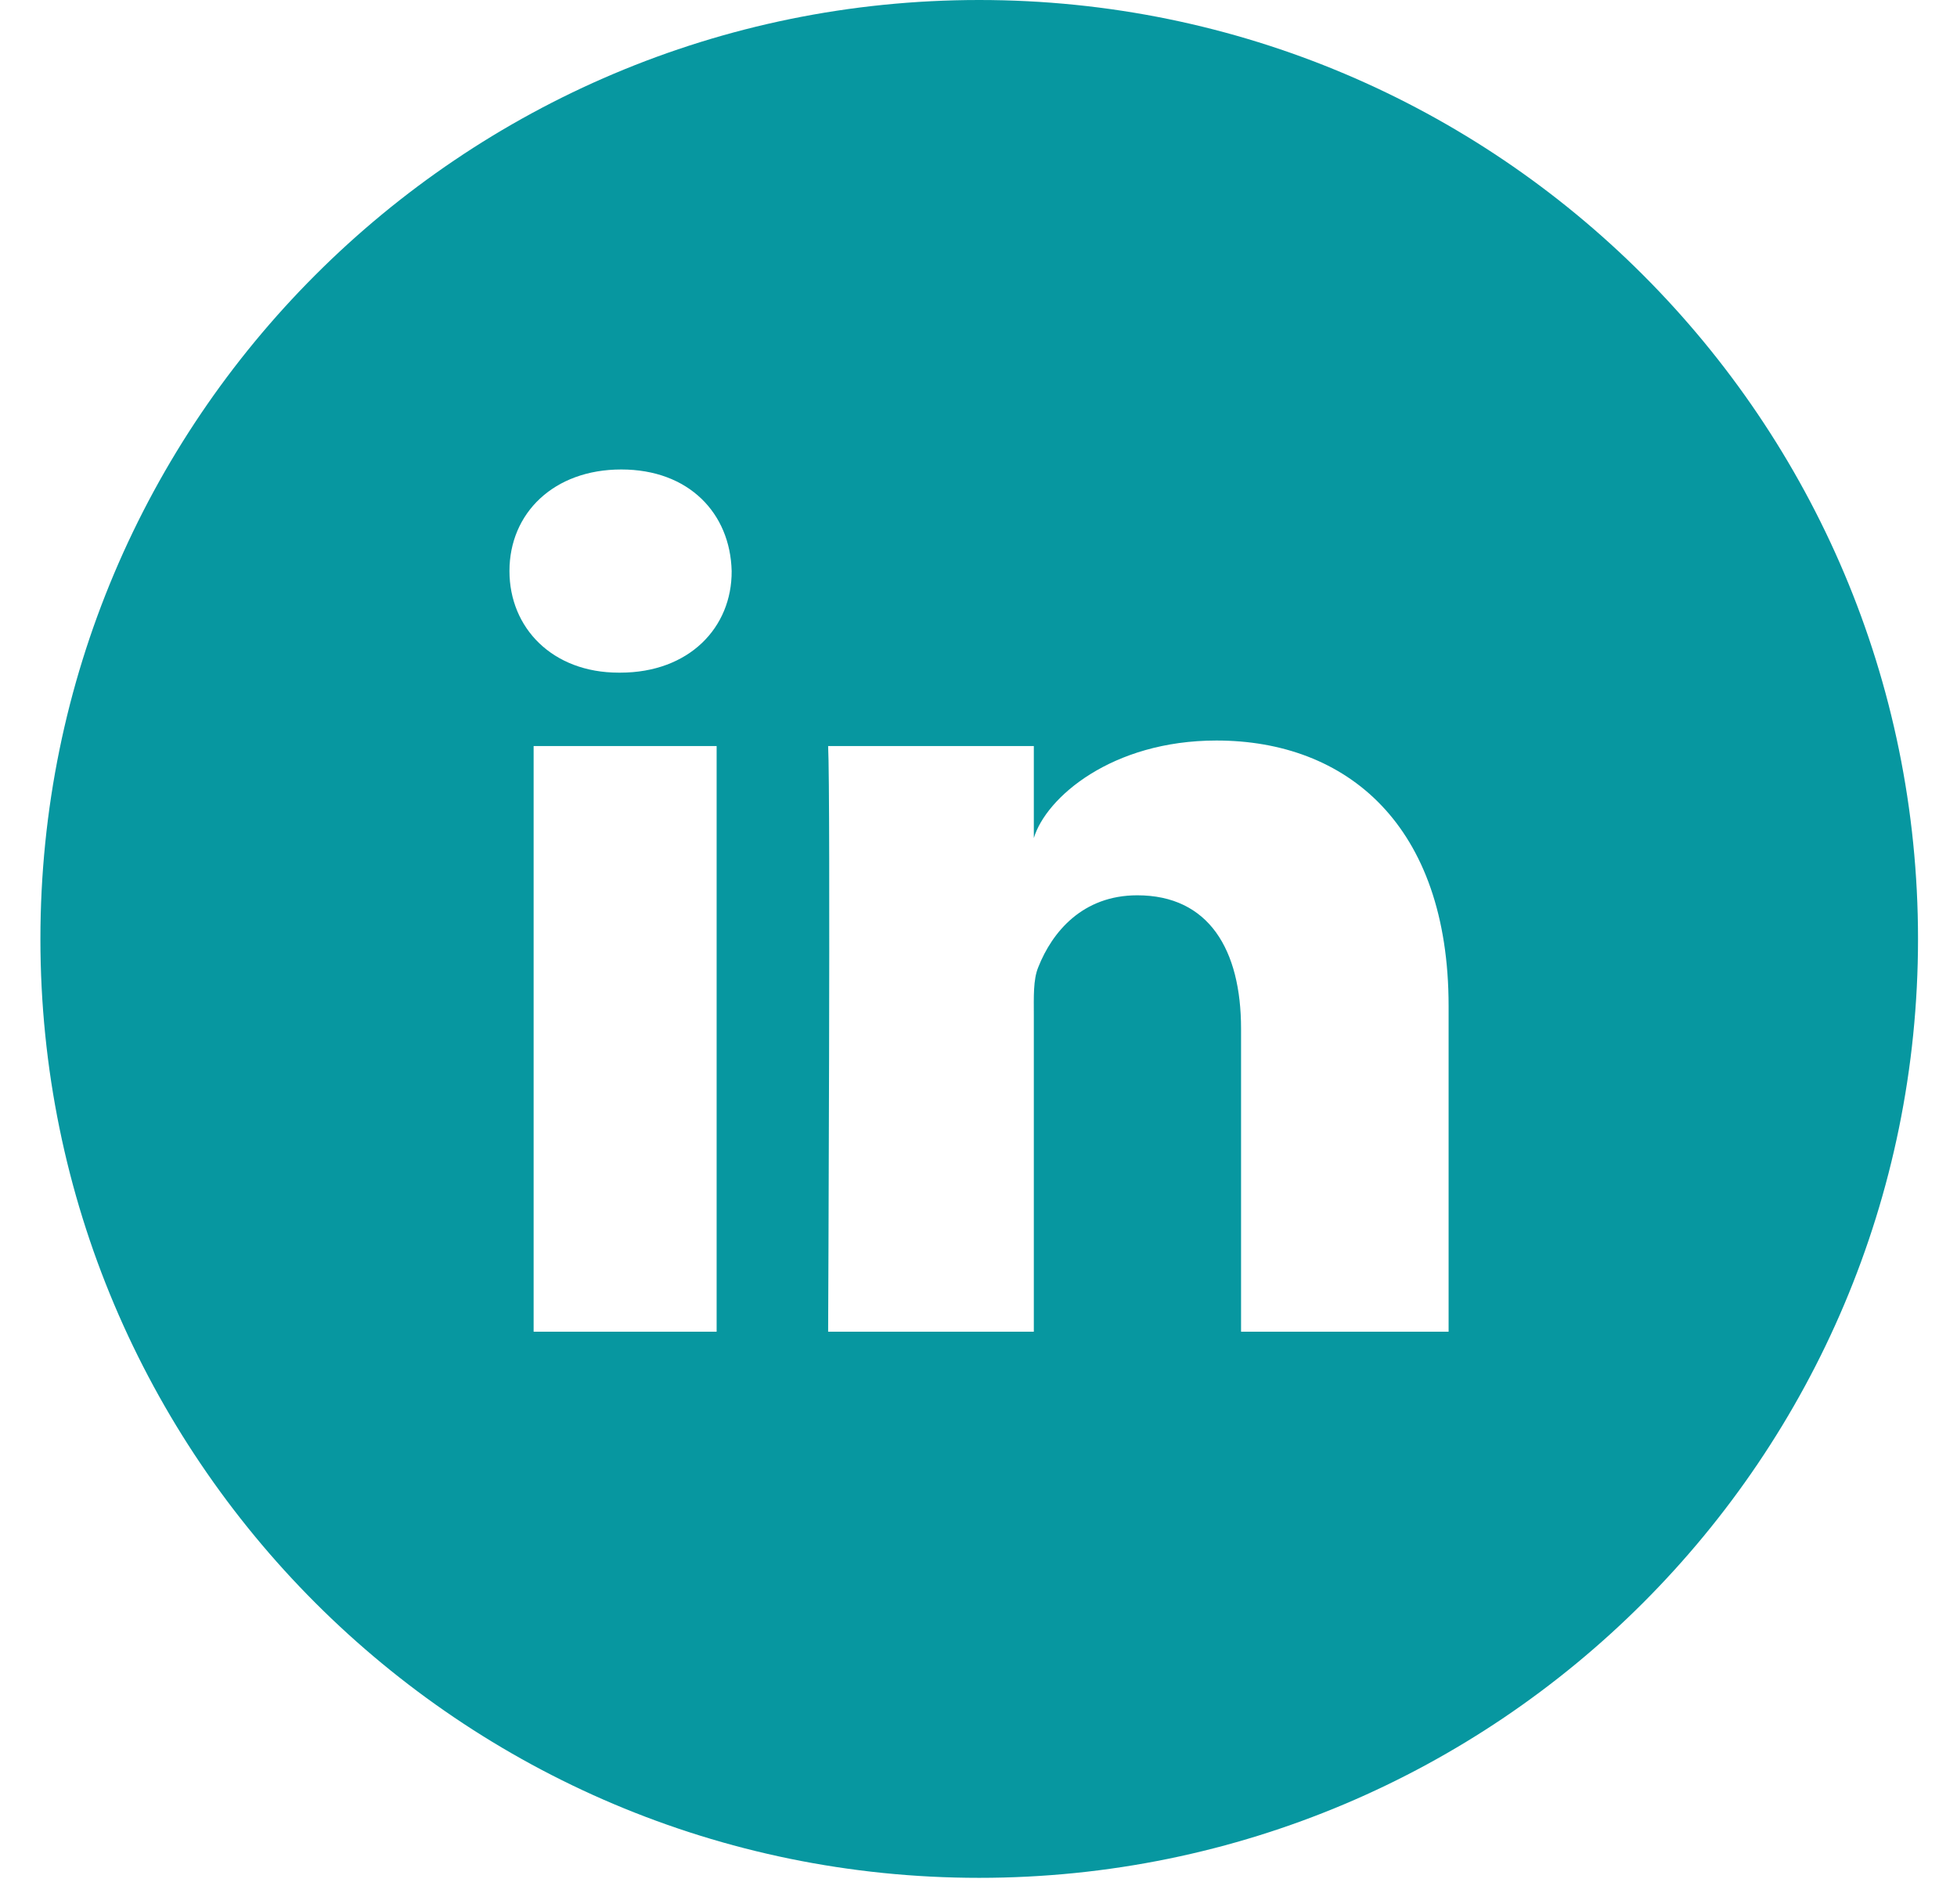 <svg width="37" height="36" viewBox="0 0 37 36" fill="none" xmlns="http://www.w3.org/2000/svg">
<g clip-path="url(#clip0_1434_7720)">
<path d="M18.513 0C8.709 0 0.764 7.946 0.764 17.75C0.764 27.553 8.709 35.499 18.513 35.499C28.317 35.499 36.263 27.553 36.263 17.75C36.263 7.946 28.317 0 18.513 0ZM13.549 25.175H10.089V14.103H13.549V25.175ZM11.726 12.716H11.698C10.443 12.716 9.632 11.87 9.632 10.795C9.632 9.7 10.47 8.875 11.746 8.875C13.022 8.875 13.806 9.7 13.833 10.795C13.84 11.863 13.029 12.716 11.726 12.716ZM27.388 25.175H23.464V19.448C23.464 17.951 22.854 16.925 21.502 16.925C20.468 16.925 19.893 17.618 19.63 18.284C19.532 18.519 19.546 18.852 19.546 19.192V25.175H15.657C15.657 25.175 15.705 15.025 15.657 14.103H19.546V15.843C19.775 15.08 21.016 13.999 22.999 13.999C25.461 13.999 27.388 15.593 27.388 19.018V25.175Z" fill="#0797A0"/>
</g>
<defs>
<clipPath id="clip0_1434_7720">
<rect width="35.499" height="35.499" fill="white" transform="translate(0.764)"/>
</clipPath>
</defs>
</svg>
